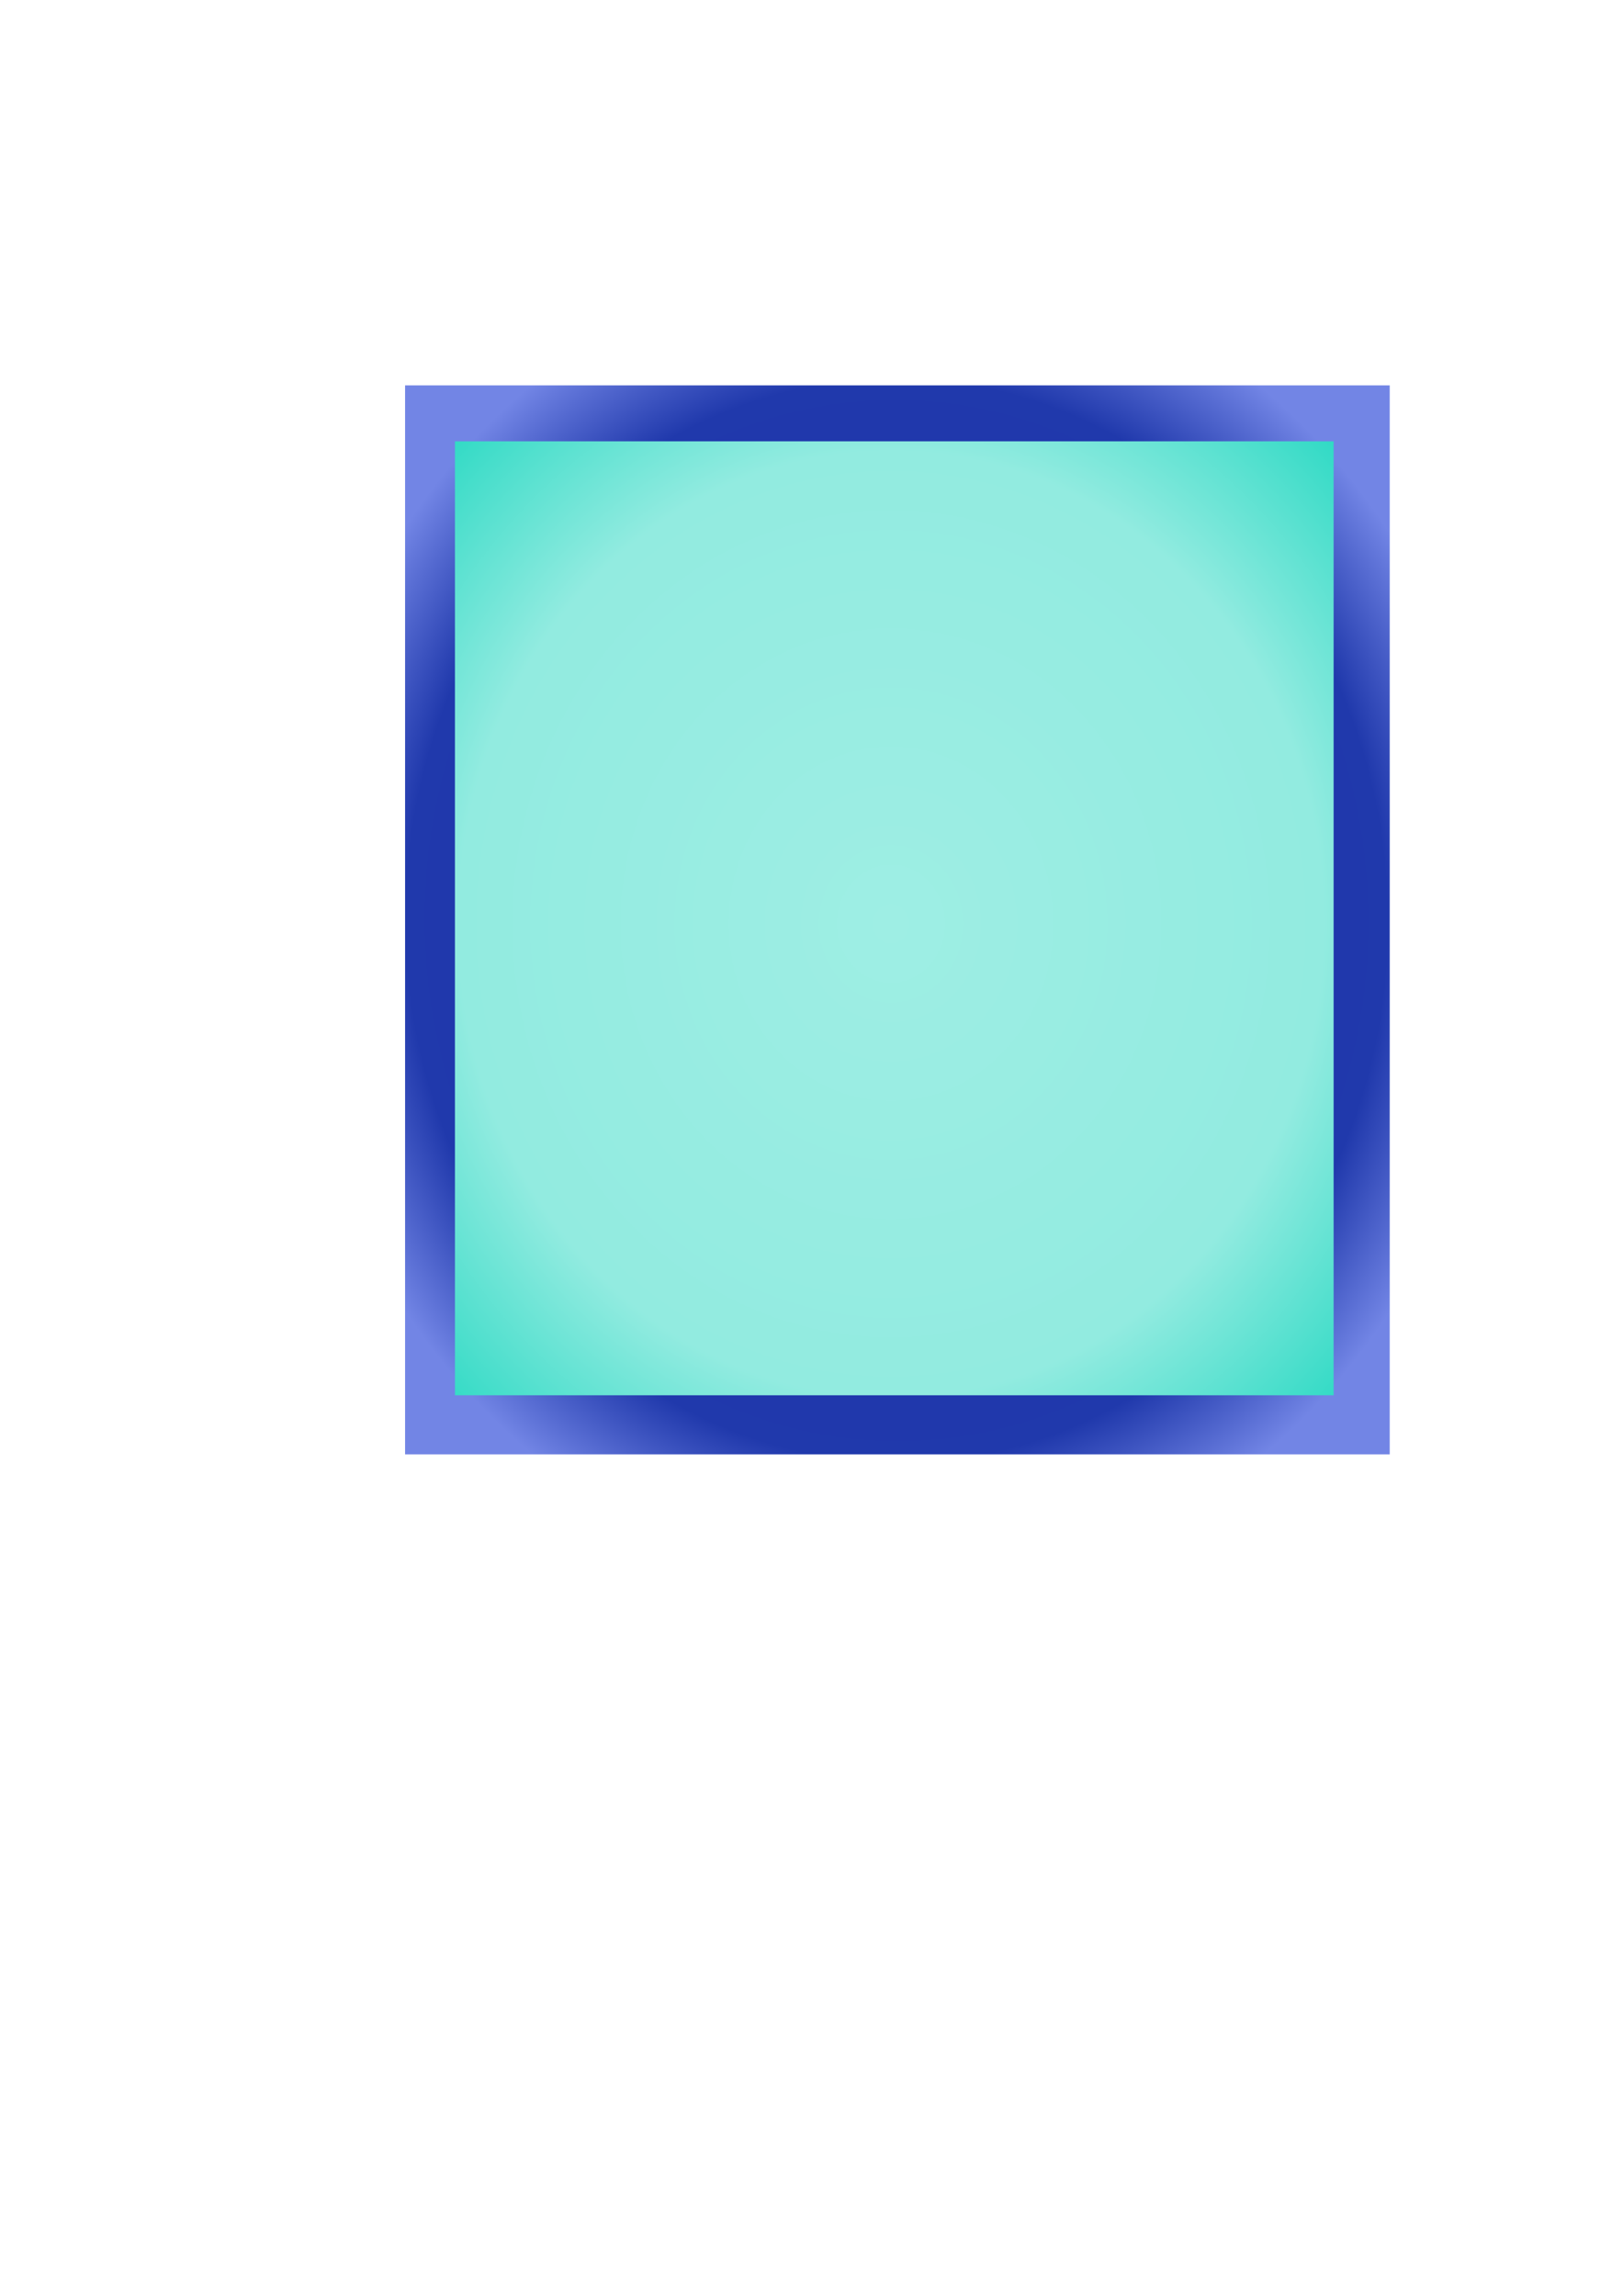 <?xml version="1.0" encoding="UTF-8" standalone="no"?>
<!-- Created with Inkscape (http://www.inkscape.org/) -->

<svg
   xmlns:dc="http://purl.org/dc/elements/1.1/"
   xmlns:cc="http://creativecommons.org/ns#"
   xmlns:rdf="http://www.w3.org/1999/02/22-rdf-syntax-ns#"
   xmlns:svg="http://www.w3.org/2000/svg"
   xmlns="http://www.w3.org/2000/svg"
   xmlns:xlink="http://www.w3.org/1999/xlink"
   xmlns:sodipodi="http://sodipodi.sourceforge.net/DTD/sodipodi-0.dtd"
   xmlns:inkscape="http://www.inkscape.org/namespaces/inkscape"
   width="210mm"
   height="297mm"
   viewBox="0 0 744.094 1052.362"
   id="svg2"
   version="1.1"
   inkscape:version="0.91 r13725"
   sodipodi:docname="Graphs.svg">
  <defs
     id="defs4">
    <linearGradient
       id="linearGradient4205"
       inkscape:collect="always">
      <stop
         id="stop4207"
         offset="0"
         style="stop-color:#1e2cad;stop-opacity:1" />
      <stop
         style="stop-color:#2039ac;stop-opacity:1"
         offset="0.809"
         id="stop4209" />
      <stop
         id="stop4211"
         offset="1"
         style="stop-color:#7285e5;stop-opacity:1" />
    </linearGradient>
    <linearGradient
       inkscape:collect="always"
       id="linearGradient4187">
      <stop
         style="stop-color:#9eeee4;stop-opacity:1;"
         offset="0"
         id="stop4189" />
      <stop
         id="stop4197"
         offset="0.693"
         style="stop-color:#92ebe0;stop-opacity:1;" />
      <stop
         style="stop-color:#31dac5;stop-opacity:1"
         offset="1"
         id="stop4191" />
    </linearGradient>
    <radialGradient
       inkscape:collect="always"
       xlink:href="#linearGradient4187"
       id="radialGradient4195"
       cx="408.607"
       cy="423.542"
       fx="408.607"
       fy="423.542"
       r="211.627"
       gradientTransform="matrix(1.353,8.1798523e-4,-8.9289096e-4,1.477,-143.98,-202.468)"
       gradientUnits="userSpaceOnUse" />
    <radialGradient
       inkscape:collect="always"
       xlink:href="#linearGradient4205"
       id="radialGradient4203"
       cx="411.429"
       cy="421.648"
       fx="411.429"
       fy="421.648"
       r="225.714"
       gradientTransform="matrix(1.232,-0.021,0.023,1.359,-105.533,-142.424)"
       gradientUnits="userSpaceOnUse" />
  </defs>
  <sodipodi:namedview
     id="base"
     pagecolor="#ffffff"
     bordercolor="#666666"
     borderopacity="1.0"
     inkscape:pageopacity="0.0"
     inkscape:pageshadow="2"
     inkscape:zoom="0.98994949"
     inkscape:cx="346.31632"
     inkscape:cy="603.5181"
     inkscape:document-units="px"
     inkscape:current-layer="layer2"
     showgrid="false"
     inkscape:window-width="1920"
     inkscape:window-height="1017"
     inkscape:window-x="-8"
     inkscape:window-y="-8"
     inkscape:window-maximized="1" />
  <g
     inkscape:label="Layer 1"
     inkscape:groupmode="layer"
     id="layer1"
     style="display:none">
    <rect
       style="fill:#8fdbeb;fill-opacity:1;fill-rule:evenodd;stroke:#000000;stroke-width:1px;stroke-linecap:butt;stroke-linejoin:miter;stroke-opacity:1"
       id="rect3336"
       width="760"
       height="1060"
       x="-7.143"
       y="-4.781"
       inkscape:export-xdpi="90"
       inkscape:export-ydpi="90" />
    <ellipse
       style="fill:#dcdbeb;fill-opacity:1"
       id="path4138"
       cx="58.571"
       cy="378.076"
       rx="97.143"
       ry="107.143" />
    <ellipse
       style="fill:#dcdbeb;fill-opacity:1"
       id="path4140"
       cx="647.143"
       cy="387.362"
       rx="164.286"
       ry="162.143" />
    <ellipse
       style="fill:#dcdbeb;fill-opacity:1"
       id="path4142"
       cx="439.286"
       cy="276.648"
       rx="109.286"
       ry="101.429" />
    <ellipse
       style="fill:#dcdbeb;fill-opacity:1"
       id="path4144"
       cx="235.714"
       cy="286.648"
       rx="144.286"
       ry="150" />
    <ellipse
       style="fill:#dcdbeb;fill-opacity:1"
       id="path4146"
       cx="442.857"
       cy="633.791"
       rx="58.571"
       ry="60" />
    <ellipse
       style="fill:#dcdbeb;fill-opacity:1"
       id="path4148"
       cx="518.571"
       cy="895.219"
       rx="22.857"
       ry="20" />
    <circle
       style="fill:#dcdbeb;fill-opacity:1"
       id="path4150"
       cx="454.286"
       cy="838.076"
       r="34.286" />
    <rect
       style="fill:#dcdbeb;fill-opacity:1"
       id="rect4152"
       width="761.429"
       height="307.143"
       x="-10"
       y="-6.209" />
    <ellipse
       style="fill:#dcdbeb;fill-opacity:1"
       id="path4154"
       cx="417.857"
       cy="741.648"
       rx="37.857"
       ry="40.714" />
    <ellipse
       style="fill:#dcdbeb;fill-opacity:1"
       id="path4156"
       cx="536.429"
       cy="516.648"
       rx="82.143"
       ry="80" />
  </g>
  <g
     inkscape:groupmode="layer"
     id="layer2"
     inkscape:label="Layer 2"
     style="display:inline">
    <rect
       style="opacity:1;fill:url(#radialGradient4195);fill-opacity:1"
       id="rect4185"
       width="423.254"
       height="469.721"
       x="196.98"
       y="188.682" />
    <path
       style="fill:url(#radialGradient4203);fill-opacity:1"
       d="m 185.715,176.648 0,490 451.428,0 0,-490 -451.428,0 z m 22.857,25.646 402.855,0 0,437.277 -402.855,0 0,-437.277 z"
       id="rect4159"
       inkscape:export-xdpi="90"
       inkscape:export-ydpi="90"
       inkscape:connector-curvature="0" />
  </g>
</svg>
